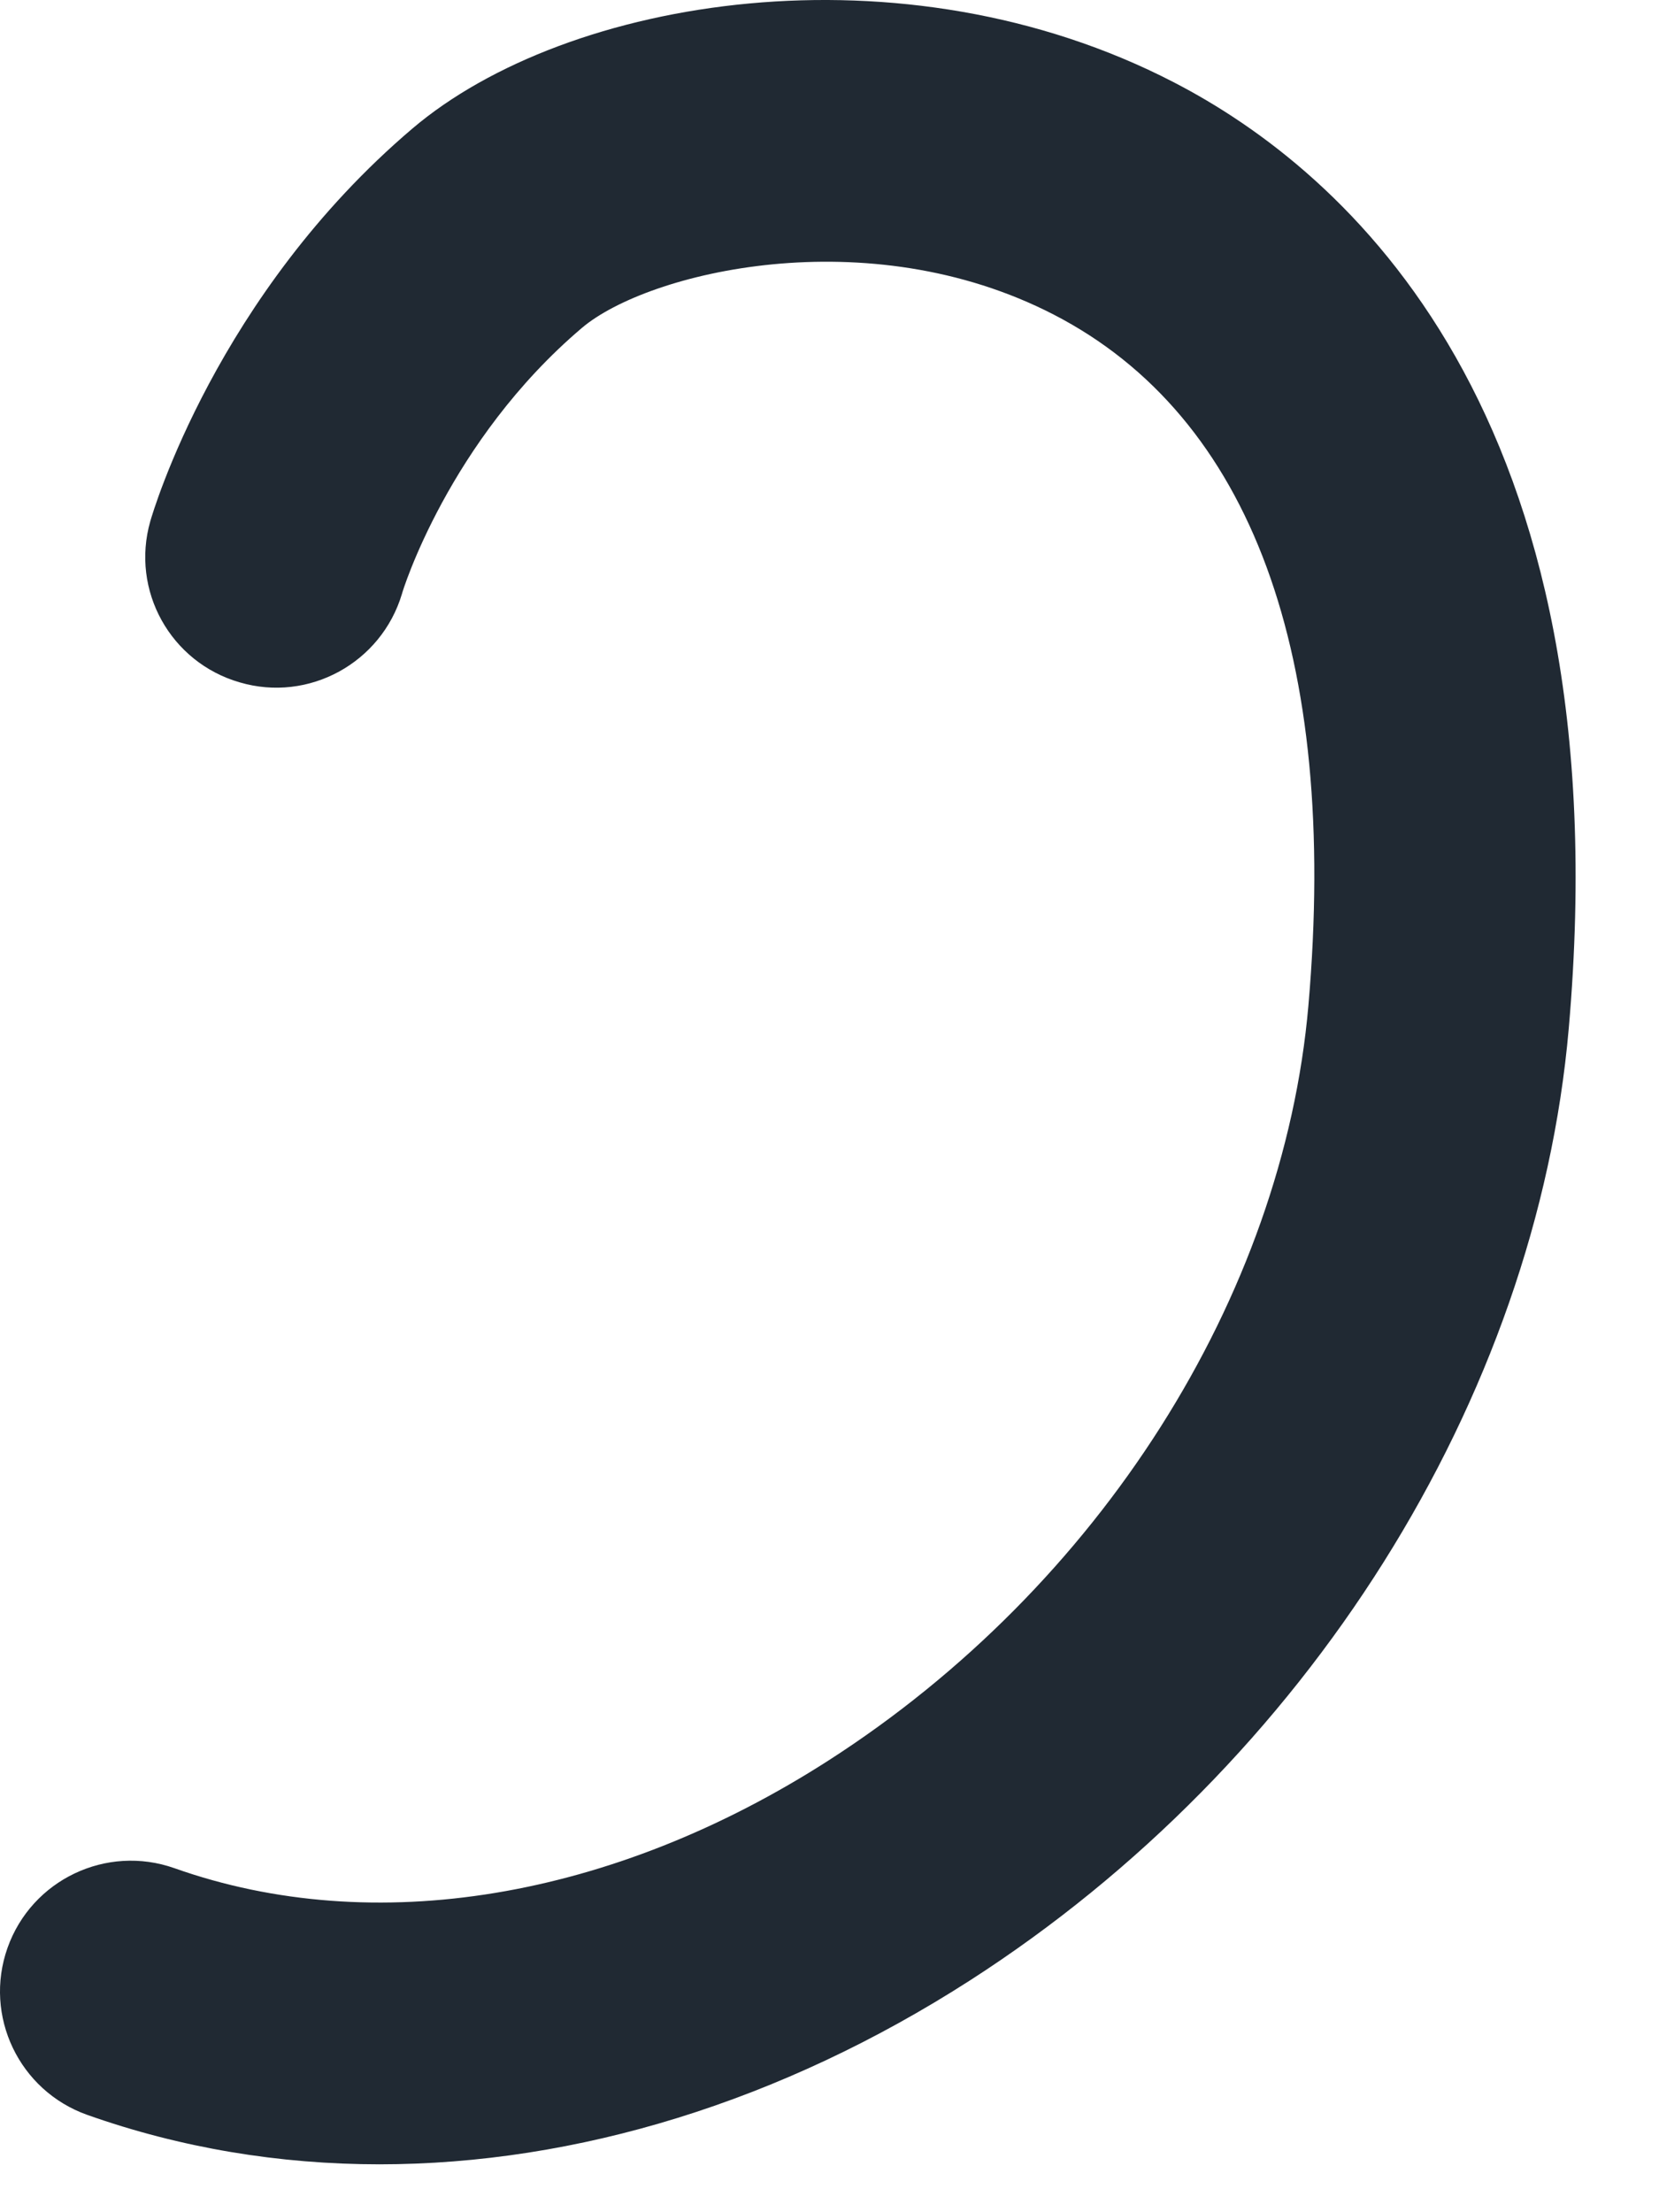 <svg preserveAspectRatio="none" width="100%" height="100%" overflow="visible" style="display: block;" viewBox="0 0 15 20" fill="none" xmlns="http://www.w3.org/2000/svg">
<path id="Vector" d="M3.434 19.567C2.524 19.567 1.633 19.419 0.789 19.12C0.173 18.901 -0.15 18.226 0.068 17.61C0.286 16.995 0.962 16.672 1.578 16.89C3.381 17.529 5.538 17.171 7.494 15.914C9.94 14.342 11.601 11.725 11.83 9.091C12.106 5.925 11.312 3.766 9.529 2.845C7.844 1.975 5.856 2.461 5.262 2.964C4.057 3.986 3.636 5.354 3.634 5.37C3.447 5.993 2.792 6.353 2.167 6.169C1.541 5.988 1.18 5.338 1.359 4.712C1.383 4.628 1.961 2.664 3.729 1.162C5.127 -0.026 8.159 -0.526 10.613 0.744C12.156 1.541 14.673 3.713 14.184 9.298C13.892 12.648 11.817 15.946 8.769 17.905C7.063 19.001 5.212 19.567 3.429 19.567H3.434Z" fill="#202933"/>
</svg>
